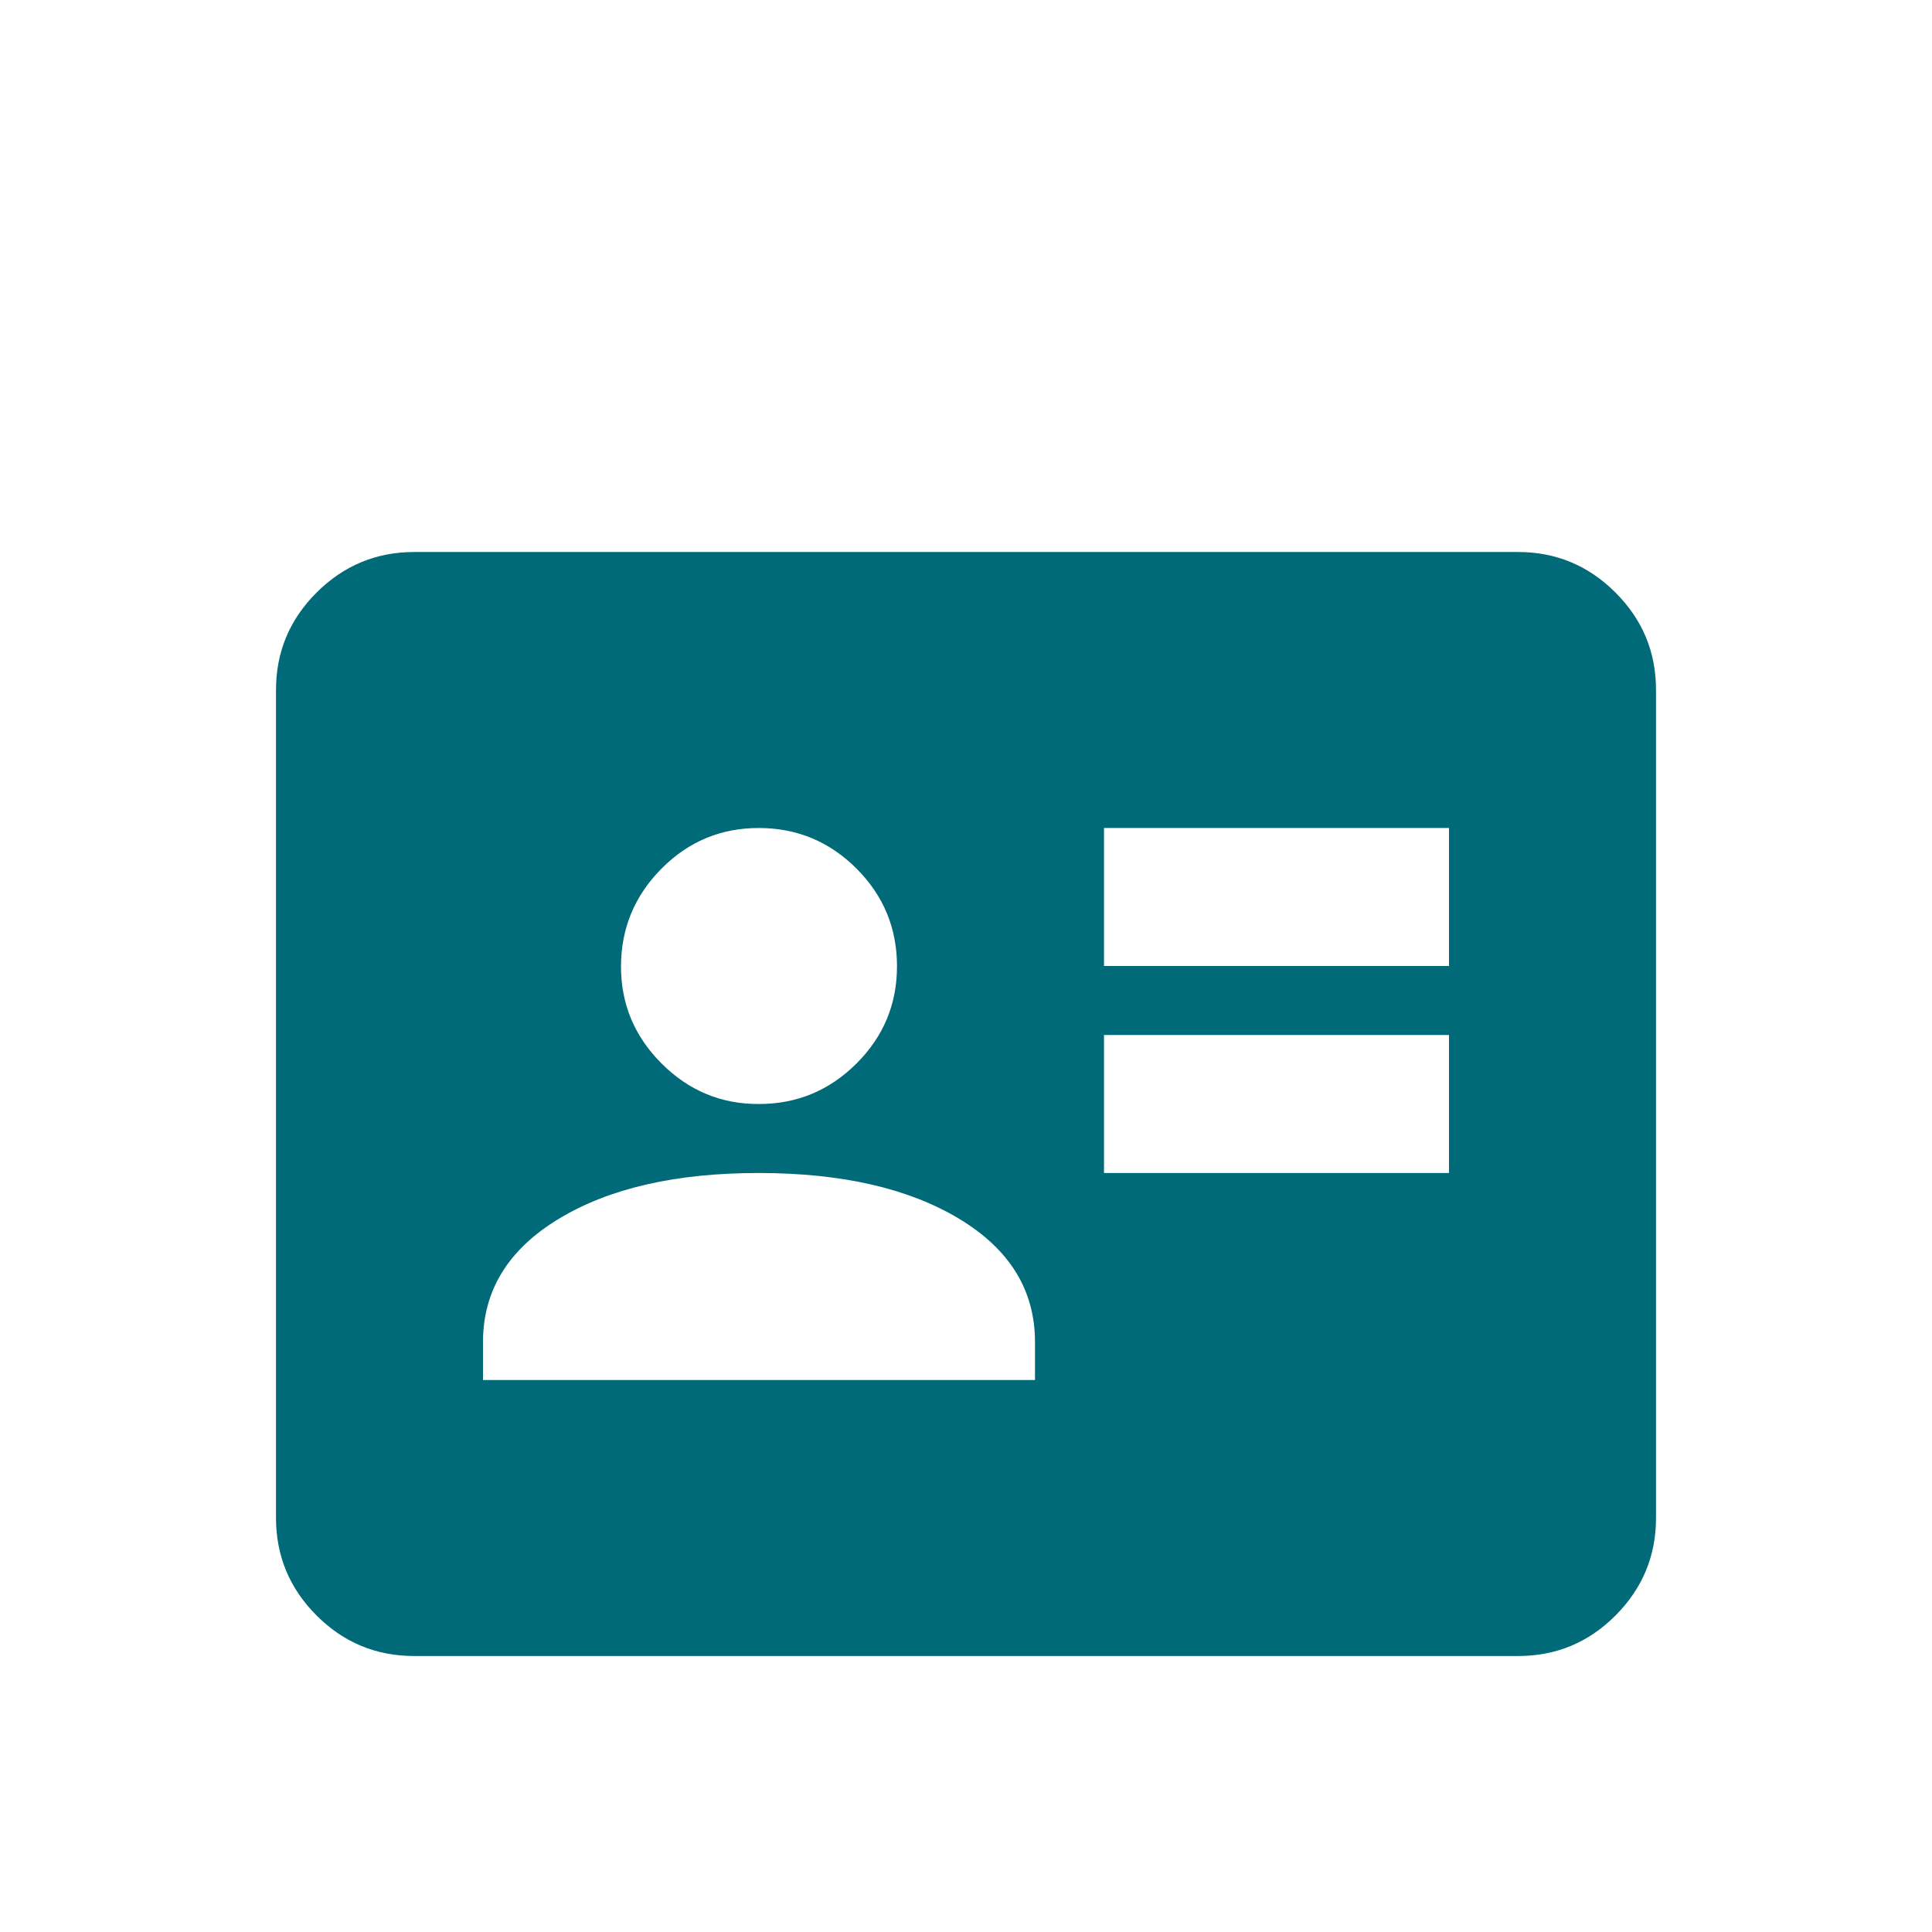 <svg width="28" height="28" viewBox="0 0 28 28" fill="none" xmlns="http://www.w3.org/2000/svg">
<g filter="url(#filter0_d_52_4)">
<path d="M16 13H21V11H16V13ZM16 10H21V8H16V10ZM7 16H15V15.45C15 14.7 14.633 14.104 13.9 13.663C13.167 13.222 12.2 13.001 11 13C9.8 12.999 8.833 13.22 8.1 13.663C7.367 14.106 7 14.701 7 15.45V16ZM11 12C11.55 12 12.021 11.804 12.413 11.413C12.805 11.022 13.001 10.551 13 10C12.999 9.449 12.804 8.979 12.413 8.588C12.022 8.197 11.551 8.001 11 8C10.449 7.999 9.978 8.195 9.588 8.588C9.198 8.981 9.002 9.452 9 10C8.998 10.548 9.194 11.019 9.588 11.413C9.982 11.807 10.453 12.003 11 12ZM6 20C5.45 20 4.979 19.804 4.588 19.413C4.197 19.022 4.001 18.551 4 18V6C4 5.45 4.196 4.979 4.588 4.588C4.98 4.197 5.451 4.001 6 4H22C22.55 4 23.021 4.196 23.413 4.588C23.805 4.98 24.001 5.451 24 6V18C24 18.55 23.804 19.021 23.413 19.413C23.022 19.805 22.551 20.001 22 20H6Z" fill="#006A78"/>
</g>
<defs>
<filter id="filter0_d_52_4" x="-2" y="0" width="32" height="32" filterUnits="userSpaceOnUse" color-interpolation-filters="sRGB">
<feFlood flood-opacity="0" result="BackgroundImageFix"/>
<feColorMatrix in="SourceAlpha" type="matrix" values="0 0 0 0 0 0 0 0 0 0 0 0 0 0 0 0 0 0 127 0" result="hardAlpha"/>
<feOffset dy="4"/>
<feGaussianBlur stdDeviation="2"/>
<feComposite in2="hardAlpha" operator="out"/>
<feColorMatrix type="matrix" values="0 0 0 0 0 0 0 0 0 0 0 0 0 0 0 0 0 0 0.25 0"/>
<feBlend mode="normal" in2="BackgroundImageFix" result="effect1_dropShadow_52_4"/>
<feBlend mode="normal" in="SourceGraphic" in2="effect1_dropShadow_52_4" result="shape"/>
</filter>
</defs>
</svg>
